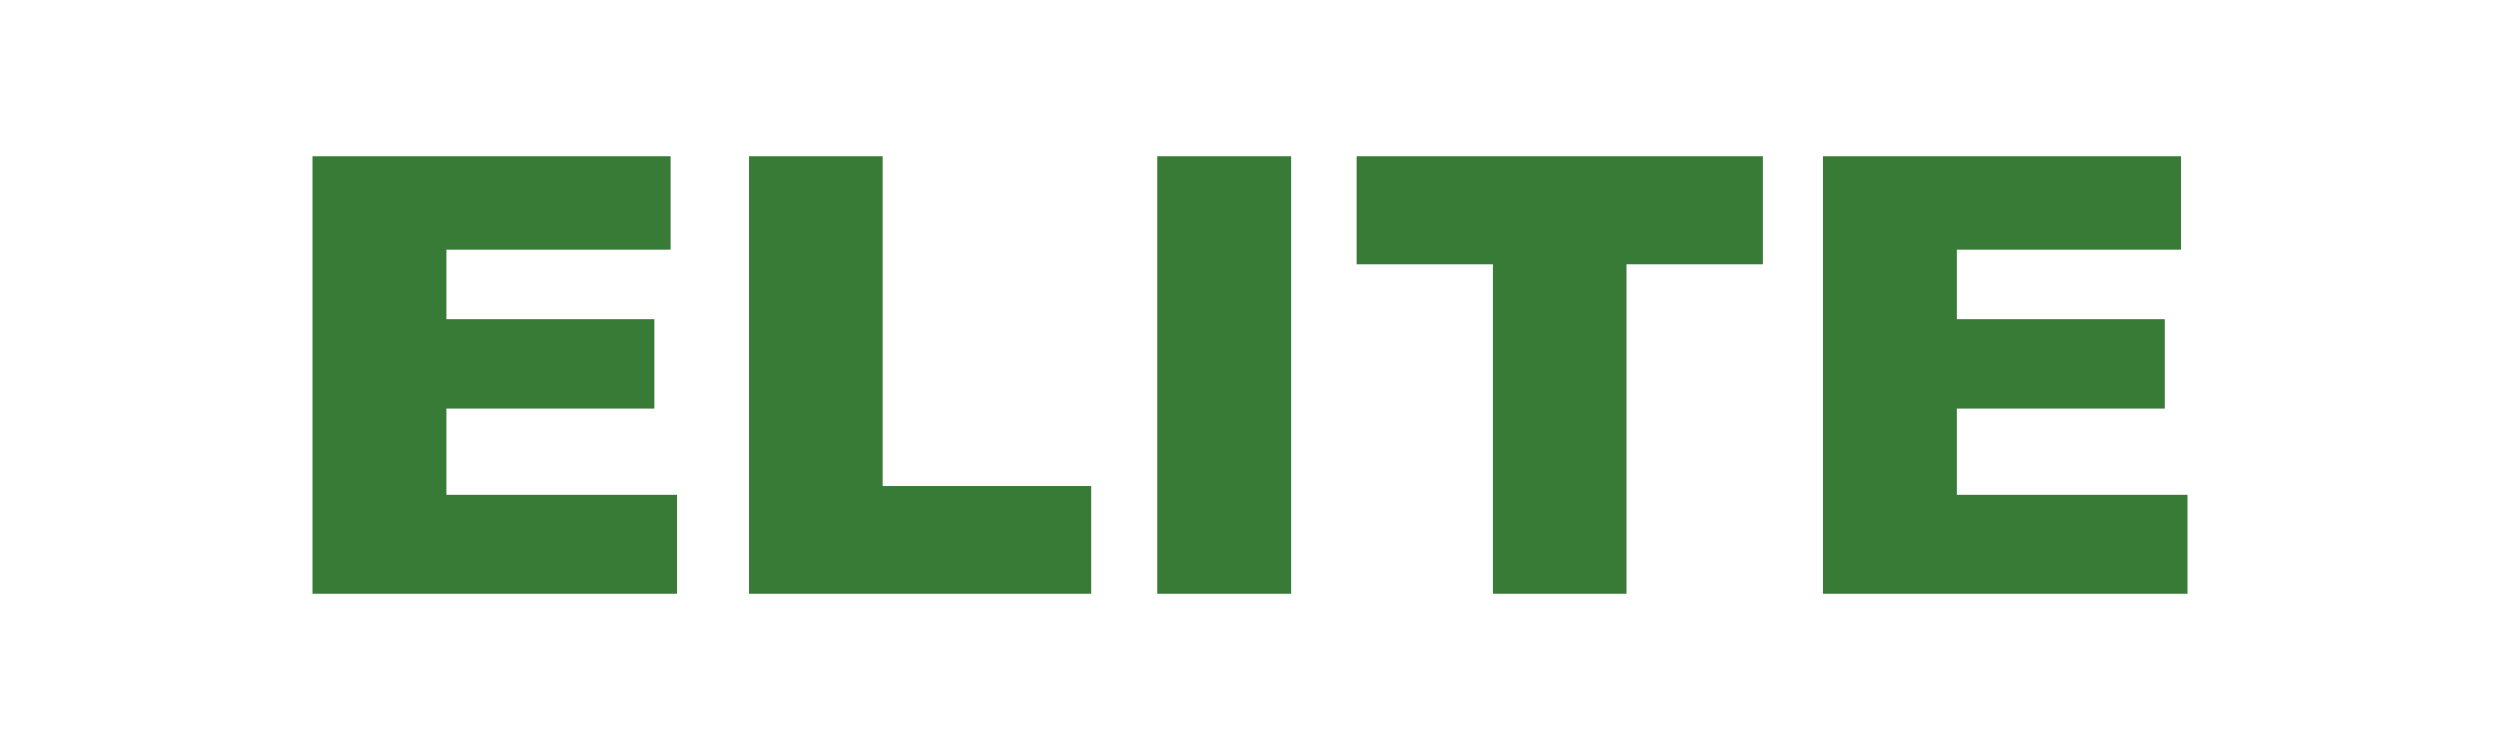 <svg xmlns="http://www.w3.org/2000/svg" xmlns:xlink="http://www.w3.org/1999/xlink" width="80" height="24" viewBox="0 0 80 24">
  <rect x="0" y="0" width="80" height="24" fill="#333333" stroke="none"/>
  <defs>
    <clipPath id="clip-elite">
      <rect width="80" height="24"/>
    </clipPath>
  </defs>
  <g id="elite" clip-path="url(#clip-elite)">
    <rect width="80" height="24" fill="#fff"/>
    <path id="Path_441" data-name="Path 441" d="M.8-7.874H12.259v2.989H5.085V-2.66h6.654V.2H5.085v2.76h7.381V6.126H.8Zm13.969,0h4.276V2.679h6.673V6.126H14.769Zm13.063,0h4.285v14H27.832Zm6.38,0h13v3.457H42.848V6.126H38.573V-4.417H34.212Zm14.922,0H60.593v2.989H53.419V-2.66h6.654V.2H53.419v2.76H60.8V6.126H49.134Z" transform="translate(9.2 12.874)" fill="#377b37"/>
  </g>
</svg>
